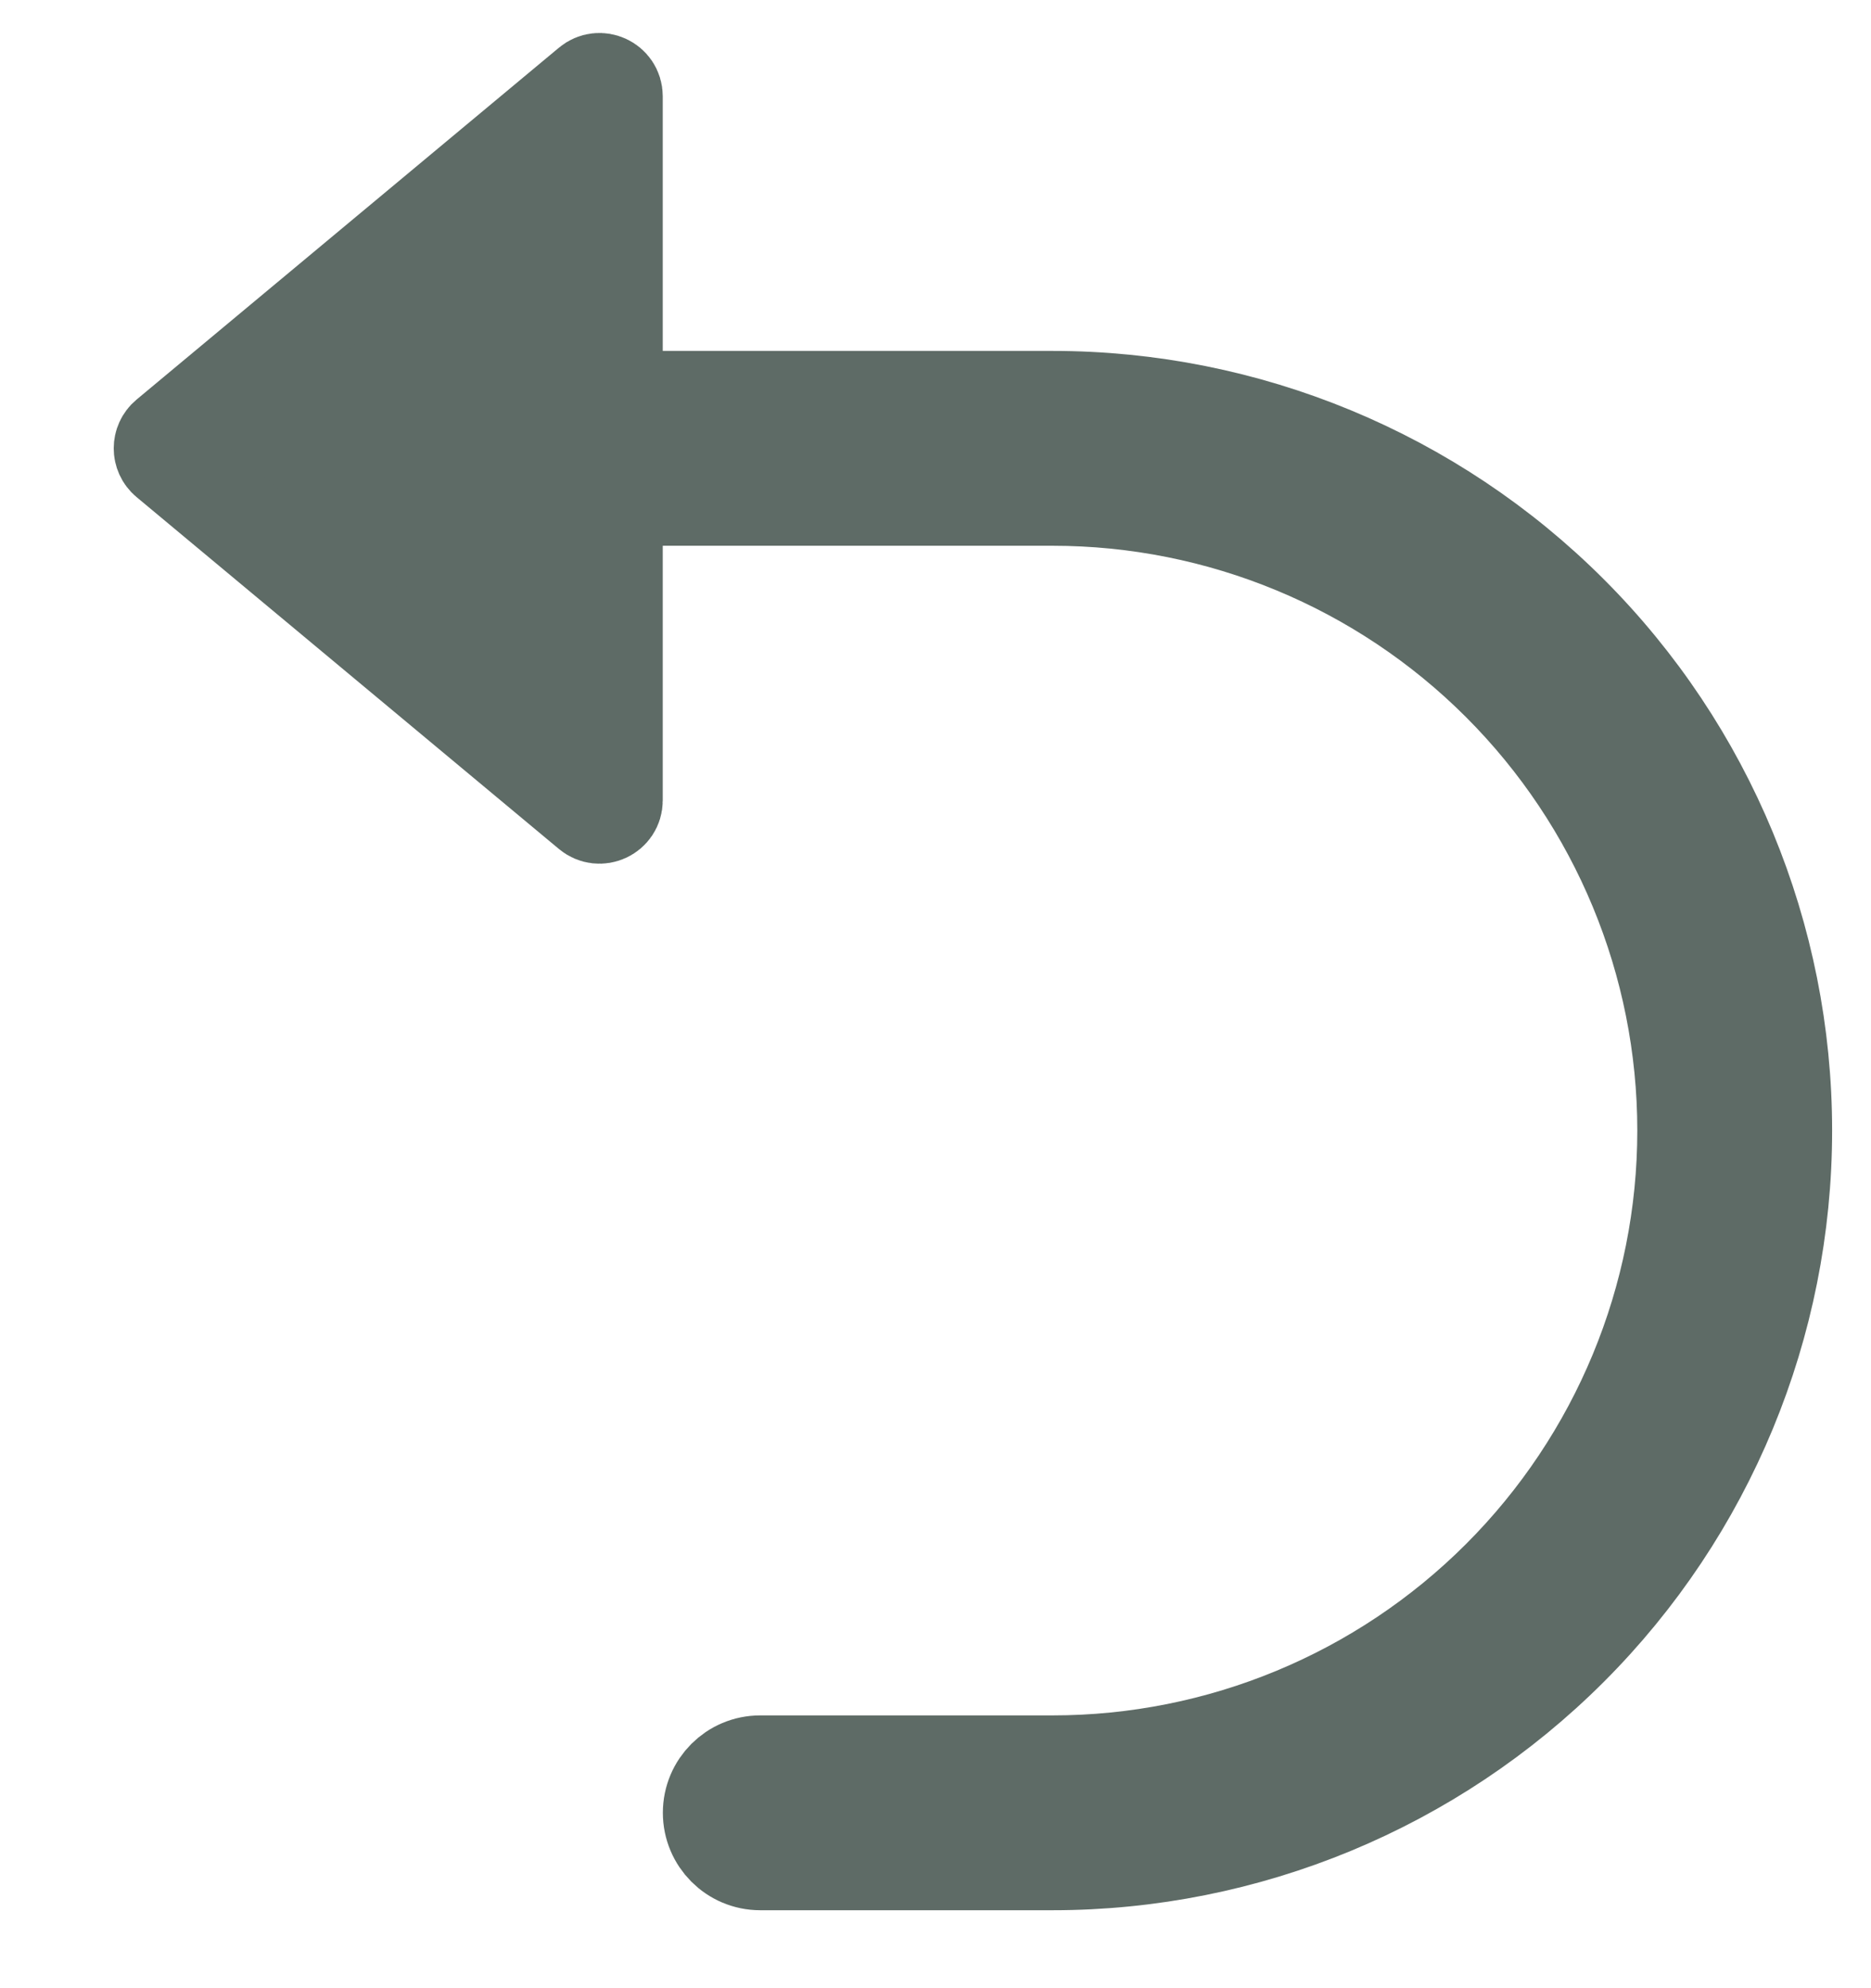 <svg width="16" height="17" viewBox="0 0 16 17" fill="none" xmlns="http://www.w3.org/2000/svg">
<path d="M5.046 0.728C5.127 0.66 5.251 0.717 5.251 0.823V3.417H9.001C10.659 3.417 12.249 4.076 13.421 5.248C14.593 6.42 15.251 8.01 15.251 9.667C15.251 11.324 14.593 12.914 13.421 14.086C12.249 15.258 10.659 15.917 9.001 15.917H6.501C6.271 15.917 6.085 15.73 6.085 15.5C6.085 15.27 6.271 15.084 6.501 15.084H9.001C10.438 15.084 11.815 14.513 12.831 13.497C13.847 12.481 14.418 11.104 14.418 9.667C14.418 8.23 13.847 6.853 12.831 5.837C11.815 4.821 10.438 4.25 9.001 4.25H5.251V6.844C5.251 6.95 5.127 7.007 5.046 6.939L1.434 3.93C1.374 3.88 1.374 3.787 1.434 3.737L5.046 0.728Z" fill="#5E6B66" stroke="#5E6B66" stroke-width="0.833"/>
</svg>
